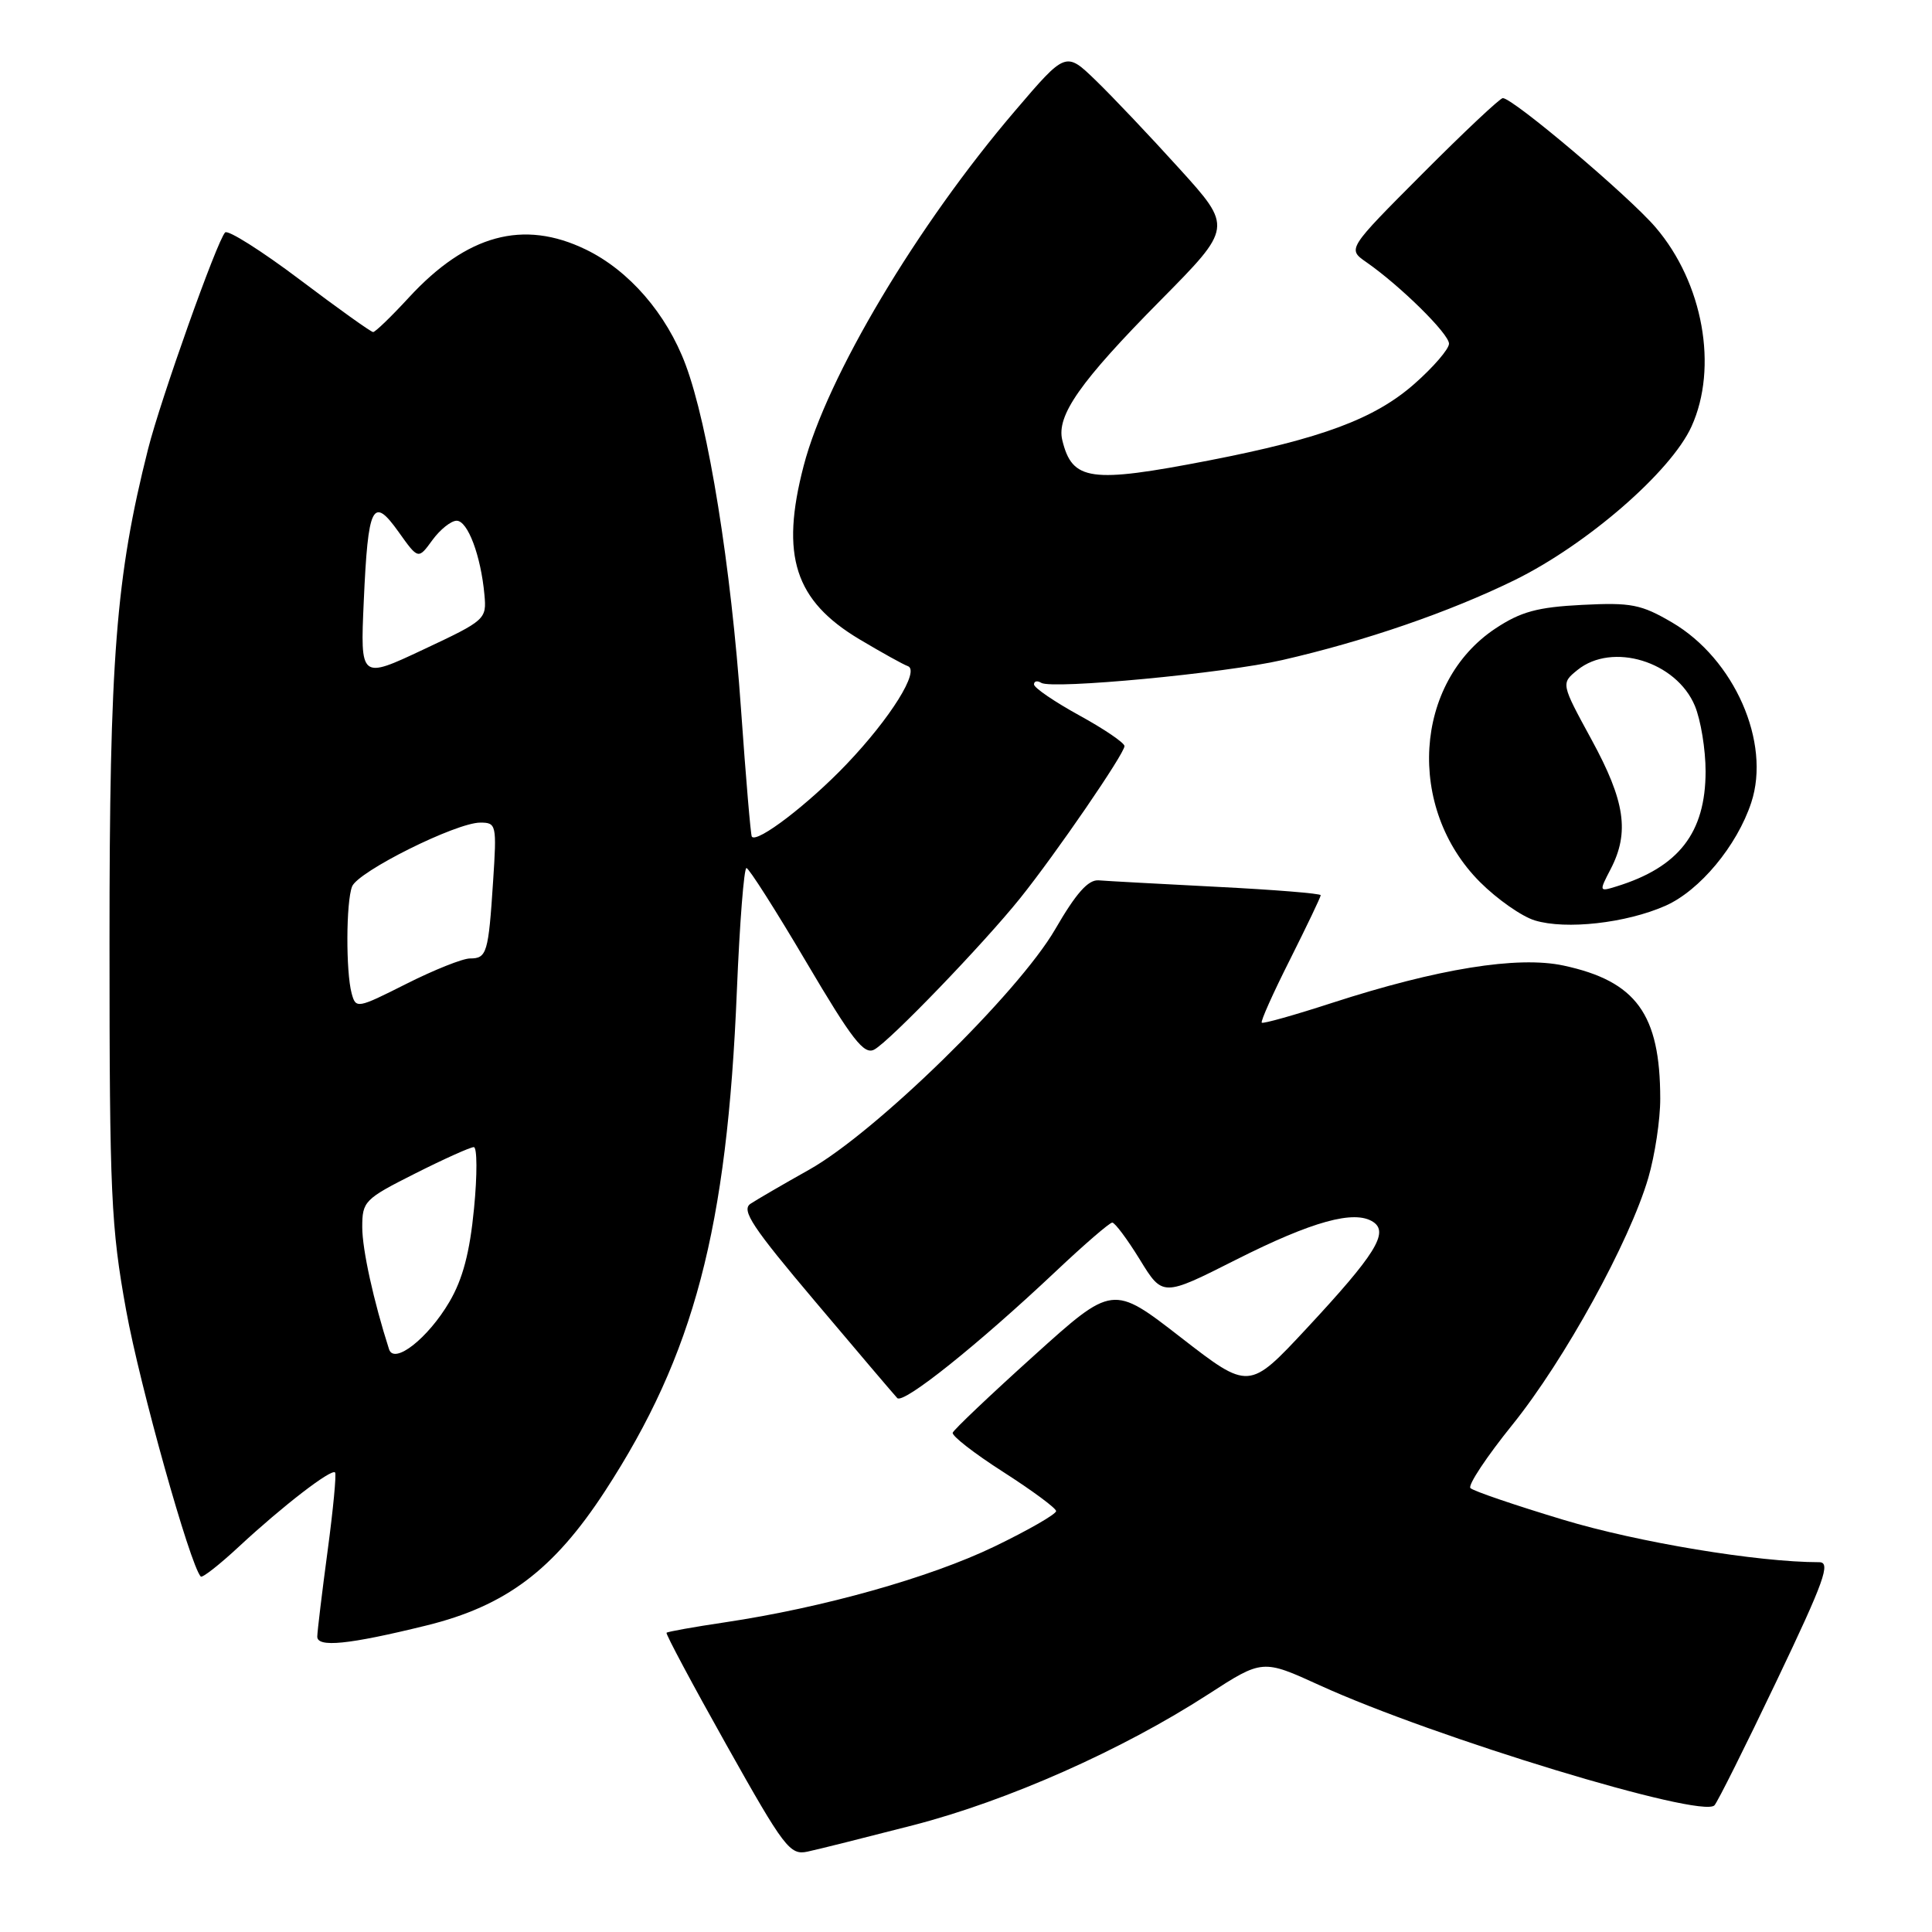 <?xml version="1.0" encoding="UTF-8" standalone="no"?>
<!DOCTYPE svg PUBLIC "-//W3C//DTD SVG 1.1//EN" "http://www.w3.org/Graphics/SVG/1.1/DTD/svg11.dtd" >
<svg xmlns="http://www.w3.org/2000/svg" xmlns:xlink="http://www.w3.org/1999/xlink" version="1.1" viewBox="0 0 256 256">
 <g >
 <path fill="currentColor"
d=" M 121.00 241.85 C 133.54 238.61 148.66 231.90 160.07 224.52 C 167.29 219.85 167.29 219.85 174.89 223.32 C 190.07 230.24 225.42 240.99 227.17 239.22 C 227.56 238.83 231.27 231.41 235.40 222.75 C 241.74 209.47 242.62 207.00 241.06 207.00 C 232.91 207.00 217.04 204.37 207.15 201.38 C 200.74 199.45 195.20 197.56 194.84 197.18 C 194.47 196.81 196.99 193.01 200.43 188.75 C 207.30 180.22 215.93 164.54 218.41 156.07 C 219.28 153.08 220.00 148.36 219.99 145.57 C 219.98 134.38 216.81 130.01 207.17 127.94 C 201.09 126.64 190.51 128.35 176.50 132.89 C 171.55 134.50 167.36 135.68 167.19 135.51 C 167.01 135.34 168.70 131.57 170.94 127.13 C 173.17 122.68 175.00 118.86 175.00 118.62 C 175.00 118.39 168.81 117.89 161.25 117.51 C 153.69 117.12 146.64 116.74 145.58 116.65 C 144.19 116.54 142.59 118.35 139.82 123.13 C 134.92 131.58 116.00 150.07 107.20 155.00 C 103.76 156.93 100.27 158.96 99.44 159.51 C 98.19 160.35 99.70 162.62 108.06 172.51 C 113.63 179.11 118.50 184.84 118.89 185.25 C 119.69 186.10 129.59 178.18 139.91 168.45 C 143.67 164.90 147.03 162.00 147.38 162.00 C 147.73 162.00 149.38 164.21 151.04 166.91 C 154.06 171.83 154.06 171.83 163.78 166.92 C 173.89 161.82 179.47 160.28 181.95 161.91 C 184.07 163.31 182.23 166.25 173.12 176.04 C 165.50 184.22 165.50 184.22 156.47 177.22 C 147.44 170.21 147.44 170.21 136.97 179.66 C 131.21 184.85 126.38 189.44 126.24 189.84 C 126.09 190.25 129.10 192.59 132.93 195.04 C 136.75 197.49 139.91 199.82 139.94 200.22 C 139.97 200.62 136.29 202.74 131.75 204.93 C 123.23 209.04 109.05 213.03 96.04 214.97 C 91.94 215.58 88.47 216.20 88.32 216.35 C 88.18 216.49 91.76 223.20 96.28 231.25 C 103.92 244.87 104.68 245.85 107.00 245.35 C 108.38 245.06 114.67 243.48 121.00 241.85 Z  M 56.48 215.39 C 67.02 212.80 73.35 208.04 80.16 197.59 C 91.97 179.45 96.35 162.85 97.64 131.25 C 98.01 122.31 98.58 115.01 98.91 115.02 C 99.23 115.03 102.81 120.65 106.85 127.50 C 112.93 137.80 114.49 139.81 115.85 139.07 C 117.89 137.97 130.31 125.08 135.19 119.00 C 139.92 113.10 149.00 99.86 149.00 98.86 C 149.00 98.43 146.31 96.60 143.01 94.79 C 139.72 92.98 137.02 91.14 137.01 90.69 C 137.01 90.25 137.44 90.15 137.97 90.48 C 139.41 91.37 162.28 89.21 169.91 87.46 C 180.88 84.95 192.05 81.10 200.69 76.87 C 210.28 72.16 221.41 62.50 224.13 56.52 C 227.69 48.69 225.67 37.48 219.38 30.13 C 215.83 25.98 200.48 13.00 199.13 13.00 C 198.76 13.00 193.98 17.50 188.50 23.00 C 178.54 32.99 178.54 32.99 181.02 34.72 C 185.54 37.86 192.00 44.23 192.00 45.54 C 192.00 46.25 189.94 48.64 187.42 50.86 C 182.15 55.50 175.14 58.11 160.16 61.02 C 144.46 64.06 142.08 63.73 140.76 58.33 C 139.96 55.07 143.12 50.57 153.75 39.82 C 163.33 30.13 163.33 30.13 156.25 22.32 C 152.36 18.02 147.38 12.77 145.20 10.66 C 141.22 6.81 141.22 6.81 134.52 14.66 C 121.53 29.85 109.54 49.97 106.49 61.72 C 103.38 73.64 105.30 79.59 113.90 84.72 C 116.87 86.49 119.74 88.08 120.28 88.26 C 121.95 88.82 118.01 95.14 112.18 101.25 C 107.14 106.54 100.30 111.77 99.62 110.86 C 99.47 110.66 98.83 103.08 98.19 94.00 C 96.87 75.06 93.87 56.39 90.84 48.31 C 88.32 41.57 83.35 35.83 77.62 33.06 C 69.34 29.05 61.87 31.08 54.18 39.42 C 51.86 41.94 49.73 44.00 49.44 44.00 C 49.16 44.00 44.78 40.87 39.72 37.05 C 34.65 33.23 30.20 30.42 29.83 30.80 C 28.75 31.92 21.28 52.93 19.62 59.50 C 15.35 76.43 14.50 87.30 14.51 125.00 C 14.51 158.26 14.71 162.58 16.72 173.65 C 18.53 183.62 25.18 207.37 26.60 208.90 C 26.80 209.12 29.11 207.31 31.73 204.87 C 37.45 199.56 43.92 194.57 44.40 195.11 C 44.59 195.32 44.15 200.00 43.41 205.50 C 42.67 211.00 42.06 216.10 42.04 216.84 C 42.00 218.34 46.16 217.93 56.48 215.39 Z  M 220.68 120.02 C 225.22 118.01 230.16 112.08 232.05 106.35 C 234.68 98.38 229.81 87.32 221.56 82.48 C 217.46 80.08 216.15 79.82 209.64 80.15 C 203.72 80.45 201.53 81.05 198.18 83.26 C 187.33 90.44 186.31 107.07 196.11 116.88 C 198.38 119.15 201.65 121.44 203.37 121.96 C 207.49 123.22 215.47 122.32 220.68 120.02 Z  M 51.55 178.78 C 49.51 172.43 48.00 165.57 48.00 162.61 C 48.00 159.18 48.29 158.88 54.98 155.51 C 58.81 153.58 62.32 152.00 62.78 152.00 C 63.23 152.00 63.25 155.66 62.81 160.14 C 62.25 165.95 61.32 169.49 59.55 172.50 C 56.72 177.33 52.22 180.87 51.55 178.78 Z  M 46.59 131.61 C 45.82 128.72 45.85 119.54 46.65 117.47 C 47.41 115.49 60.43 109.00 63.64 109.00 C 65.77 109.00 65.83 109.28 65.34 116.75 C 64.72 126.29 64.51 127.00 62.28 127.00 C 61.30 127.00 57.50 128.52 53.83 130.37 C 47.30 133.66 47.15 133.68 46.59 131.61 Z  M 48.20 79.68 C 48.77 66.88 49.38 65.66 52.82 70.49 C 55.42 74.14 55.42 74.14 57.29 71.57 C 58.32 70.16 59.77 69.00 60.51 69.00 C 61.98 69.00 63.72 73.64 64.19 78.81 C 64.49 82.06 64.33 82.20 56.11 86.06 C 47.74 90.00 47.74 90.00 48.20 79.68 Z  M 213.43 115.14 C 215.94 110.28 215.33 106.16 210.90 98.03 C 206.83 90.56 206.83 90.56 209.02 88.78 C 213.63 85.05 222.12 87.64 224.58 93.53 C 225.36 95.41 226.00 99.31 226.00 102.22 C 225.99 110.35 222.45 114.91 214.18 117.46 C 211.88 118.17 211.87 118.14 213.43 115.14 Z "/>
</g>
</svg>